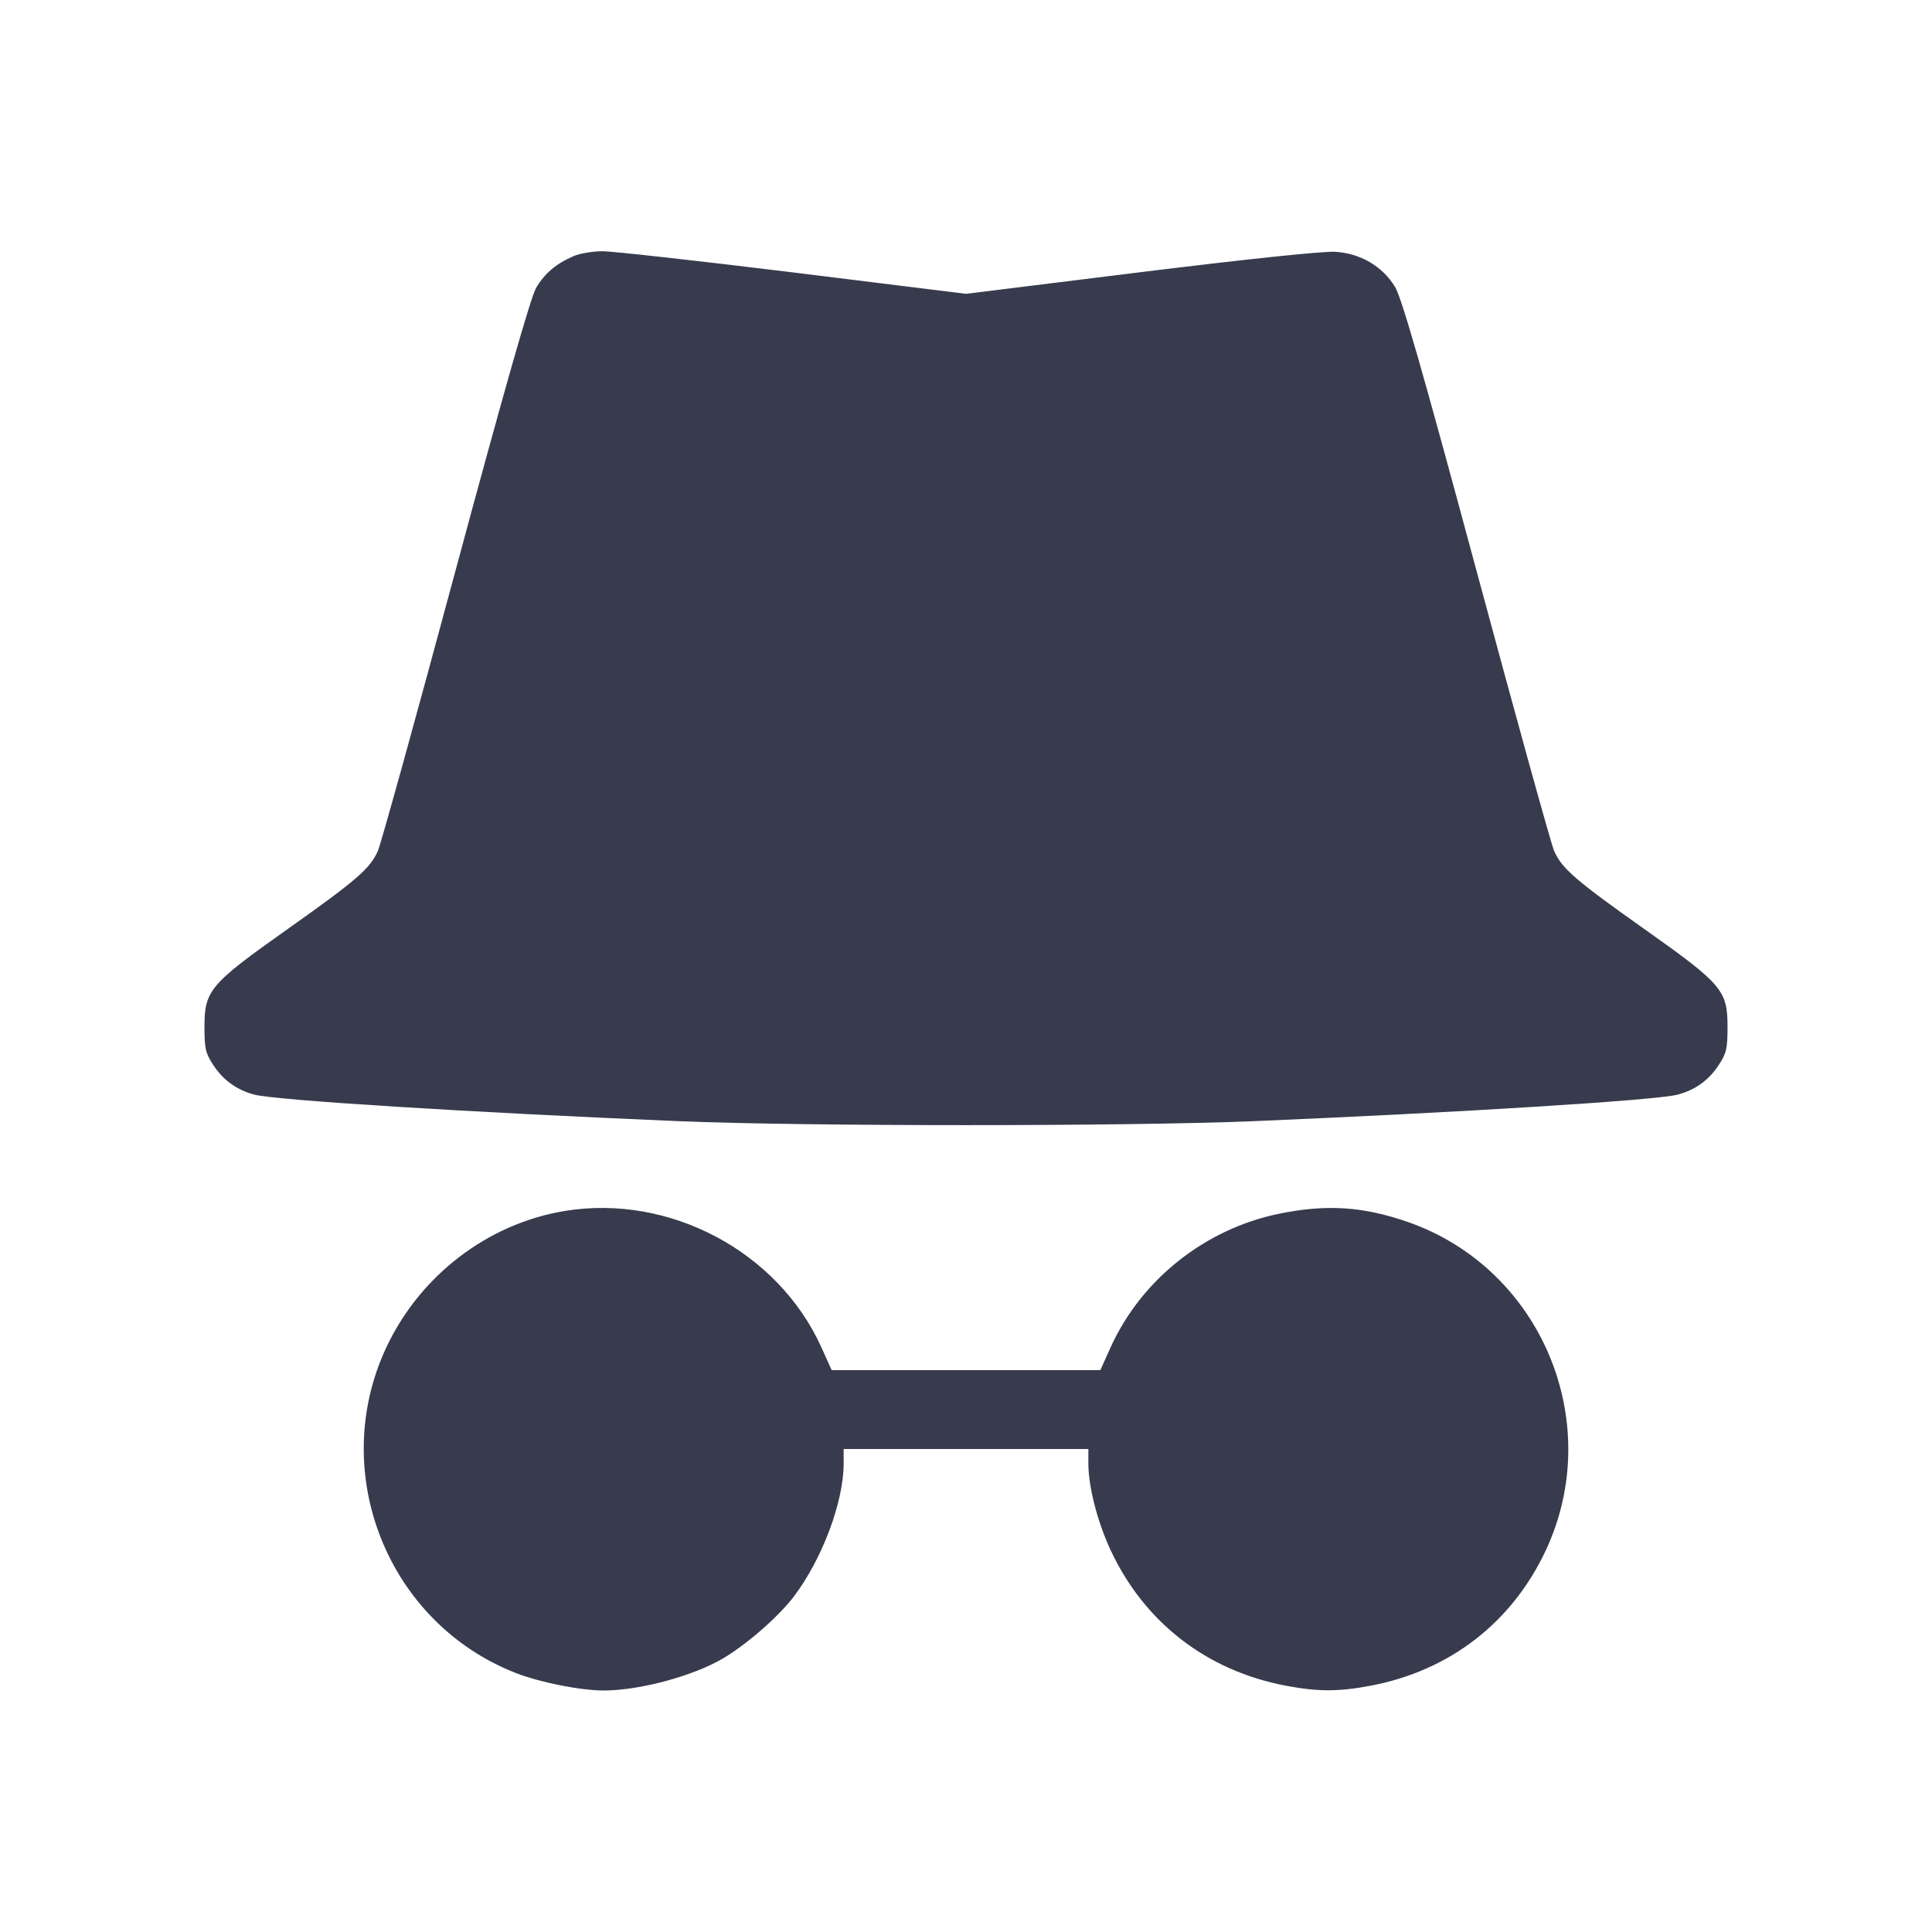 <svg width="24" height="24" viewBox="0 0 24 24" fill="none" xmlns="http://www.w3.org/2000/svg"><path d="M7.127 3.181 C 6.907 3.276,6.766 3.396,6.660 3.576 C 6.593 3.690,6.260 4.858,5.660 7.083 C 5.166 8.919,4.731 10.488,4.694 10.571 C 4.597 10.790,4.431 10.934,3.562 11.549 C 2.607 12.225,2.540 12.304,2.540 12.756 C 2.540 13.028,2.554 13.086,2.652 13.234 C 2.774 13.419,2.943 13.541,3.160 13.598 C 3.421 13.668,5.863 13.820,8.440 13.928 C 10.010 13.993,13.990 13.993,15.560 13.928 C 18.137 13.820,20.579 13.668,20.840 13.598 C 21.057 13.541,21.226 13.419,21.348 13.234 C 21.446 13.086,21.460 13.028,21.460 12.756 C 21.460 12.304,21.393 12.225,20.438 11.549 C 19.569 10.934,19.403 10.790,19.306 10.571 C 19.269 10.488,18.834 8.917,18.339 7.080 C 17.663 4.572,17.411 3.695,17.328 3.561 C 17.171 3.306,16.899 3.147,16.586 3.128 C 16.435 3.119,15.501 3.217,14.170 3.381 L 12.000 3.650 9.850 3.384 C 8.668 3.239,7.601 3.120,7.480 3.121 C 7.359 3.122,7.200 3.149,7.127 3.181 M7.010 15.044 C 6.055 15.203,5.216 15.847,4.798 16.740 C 4.072 18.292,4.814 20.159,6.406 20.782 C 6.705 20.899,7.210 21.000,7.500 21.000 C 7.948 21.000,8.622 20.817,8.991 20.596 C 9.289 20.417,9.674 20.079,9.861 19.833 C 10.214 19.367,10.480 18.657,10.480 18.182 L 10.480 18.000 12.000 18.000 L 13.520 18.000 13.520 18.182 C 13.520 18.467,13.634 18.910,13.798 19.260 C 14.217 20.155,14.991 20.754,15.971 20.940 C 16.372 21.016,16.628 21.016,17.029 20.940 C 18.009 20.754,18.783 20.155,19.202 19.260 C 19.947 17.668,19.147 15.760,17.492 15.181 C 16.933 14.986,16.475 14.957,15.886 15.078 C 14.967 15.268,14.177 15.896,13.795 16.740 L 13.669 17.020 12.000 17.020 L 10.331 17.020 10.205 16.740 C 9.666 15.545,8.313 14.827,7.010 15.044 " fill="#373B4D" stroke="none" fill-rule="evenodd"></path></svg>